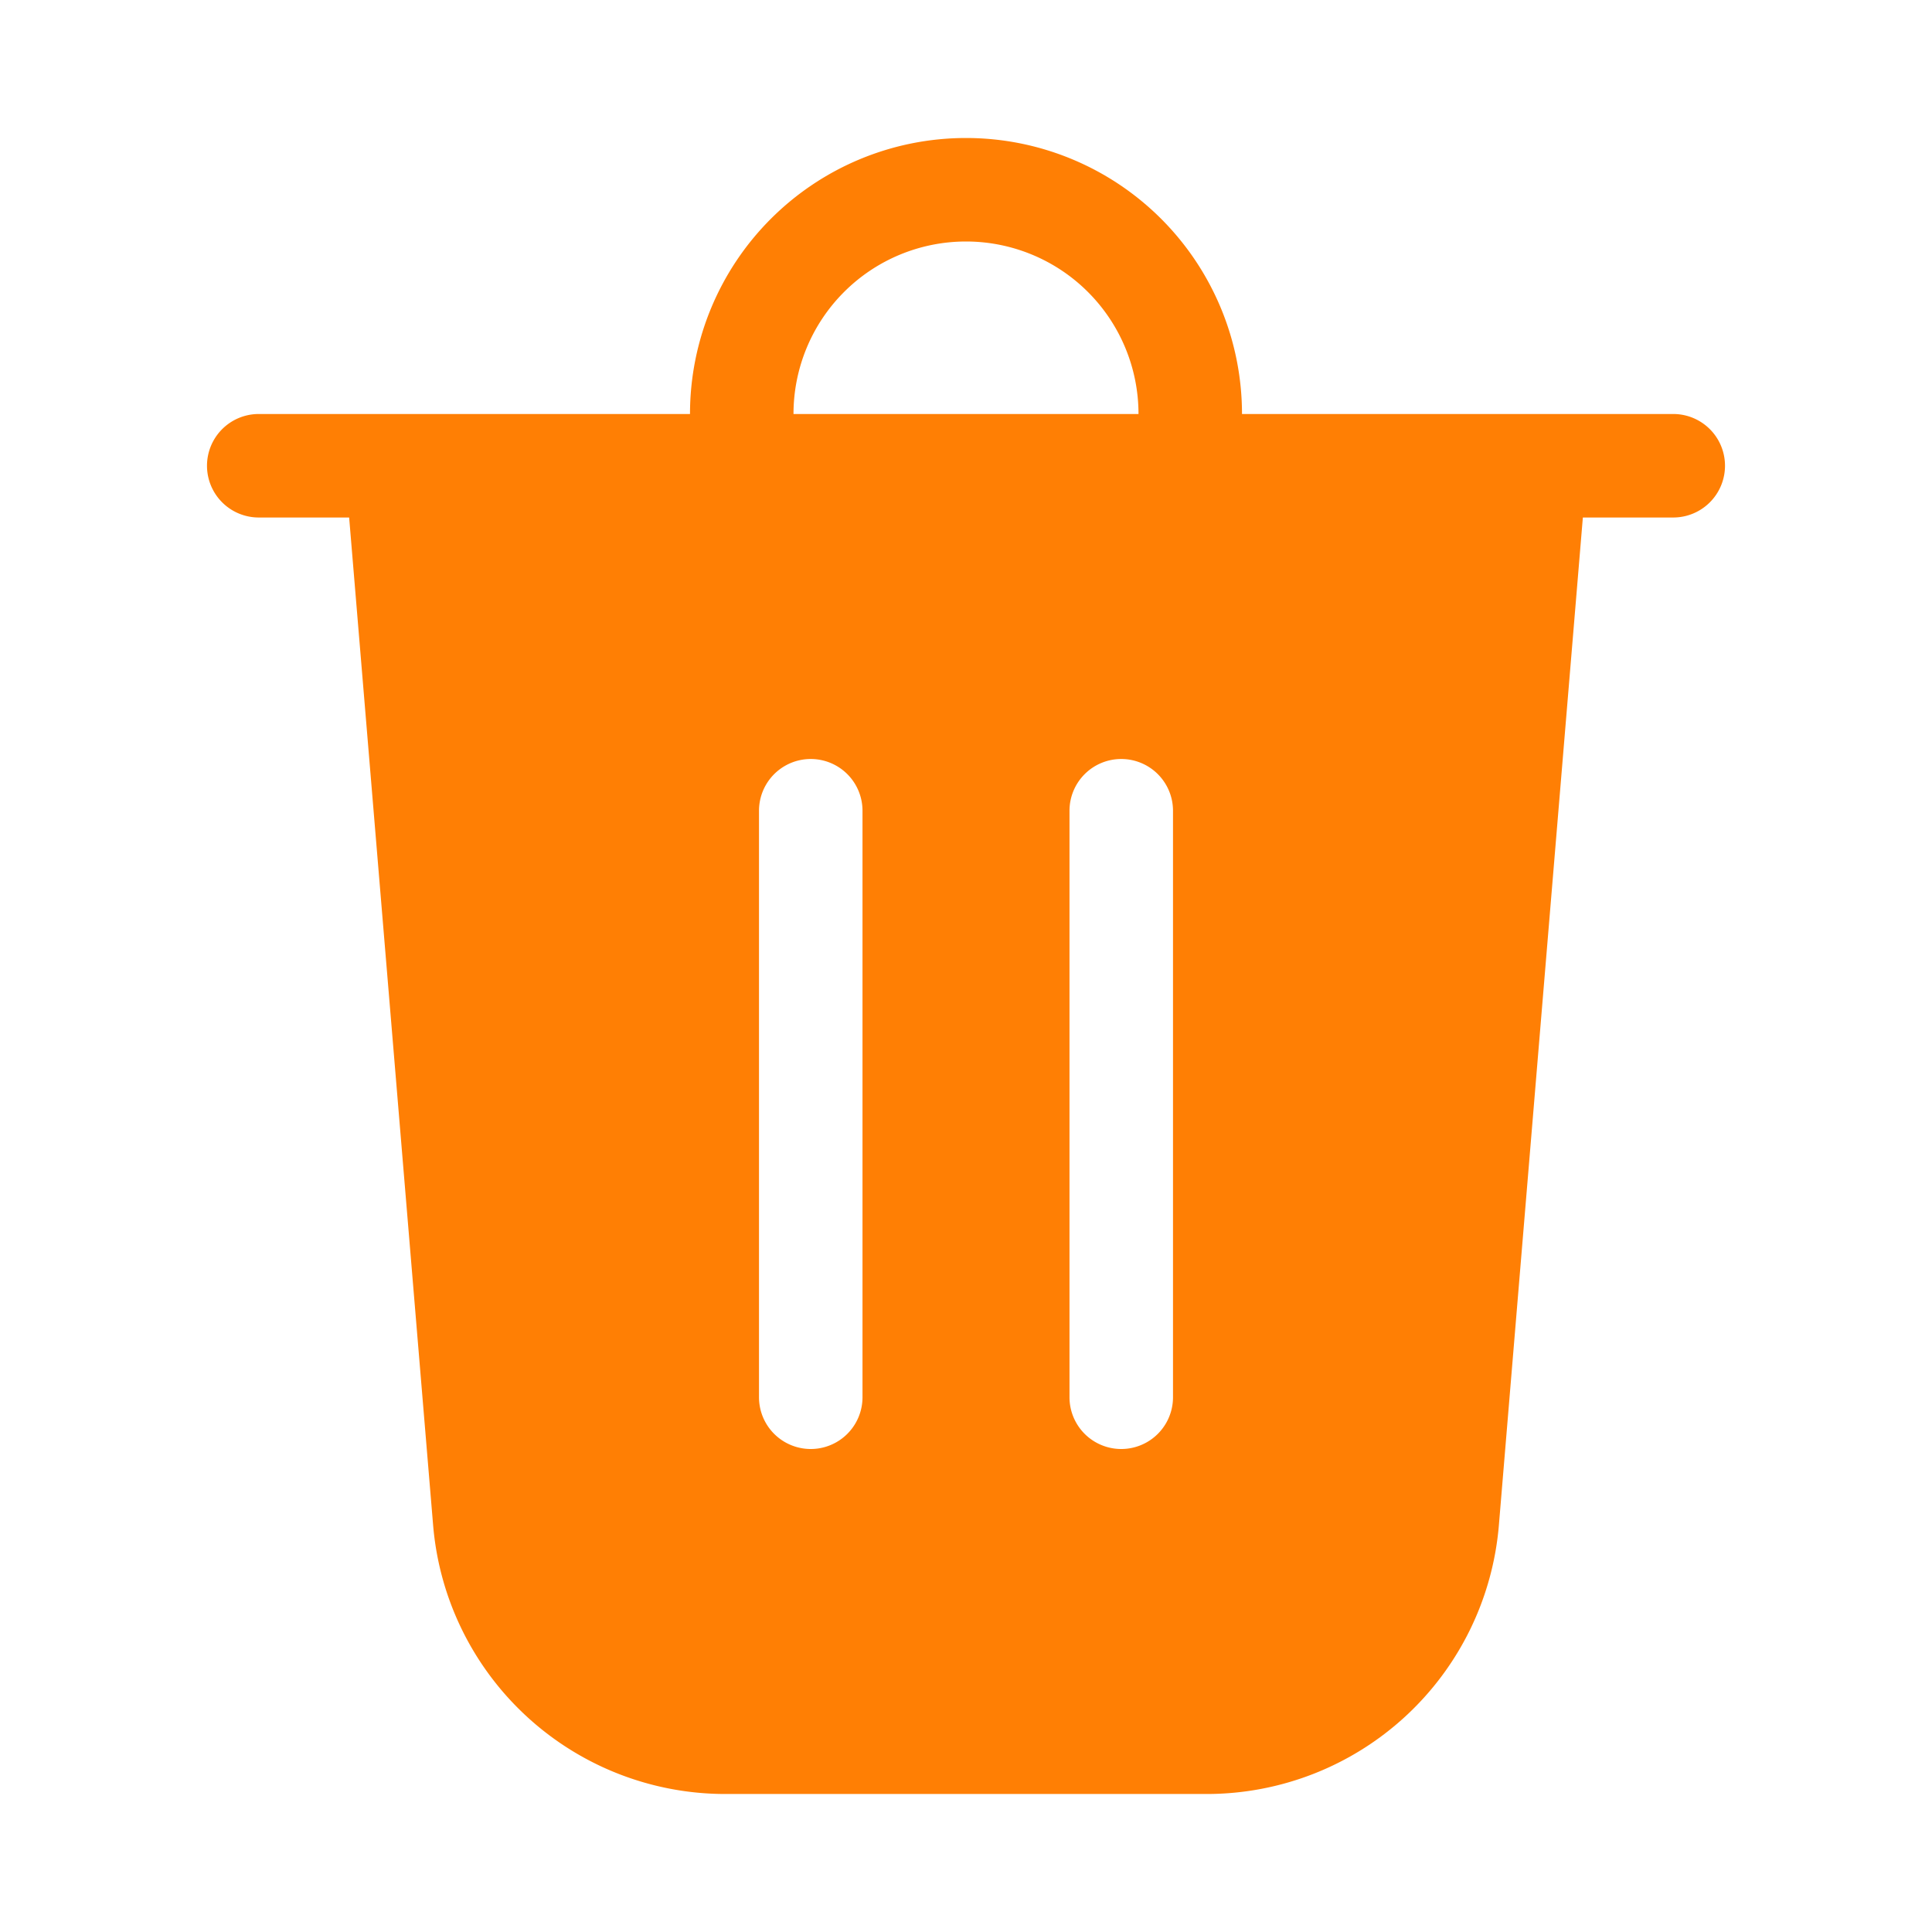 <svg xmlns="http://www.w3.org/2000/svg" width="1em" height="1em" viewBox="0 0 28 28"><path fill="#ff7f04" d="M11.5 6h5a2.5 2.5 0 0 0-5 0M10 6a4 4 0 0 1 8 0h6.25a.75.75 0 0 1 0 1.5h-1.31l-1.217 14.603A4.25 4.25 0 0 1 17.488 26h-6.976a4.25 4.25 0 0 1-4.235-3.897L5.06 7.5H3.75a.75.75 0 0 1 0-1.5zm2.5 5.75a.75.75 0 0 0-1.5 0v8.5a.75.75 0 0 0 1.5 0zm3.75-.75a.75.75 0 0 0-.75.75v8.5a.75.75 0 0 0 1.5 0v-8.5a.75.75 0 0 0-.75-.75"/></svg>